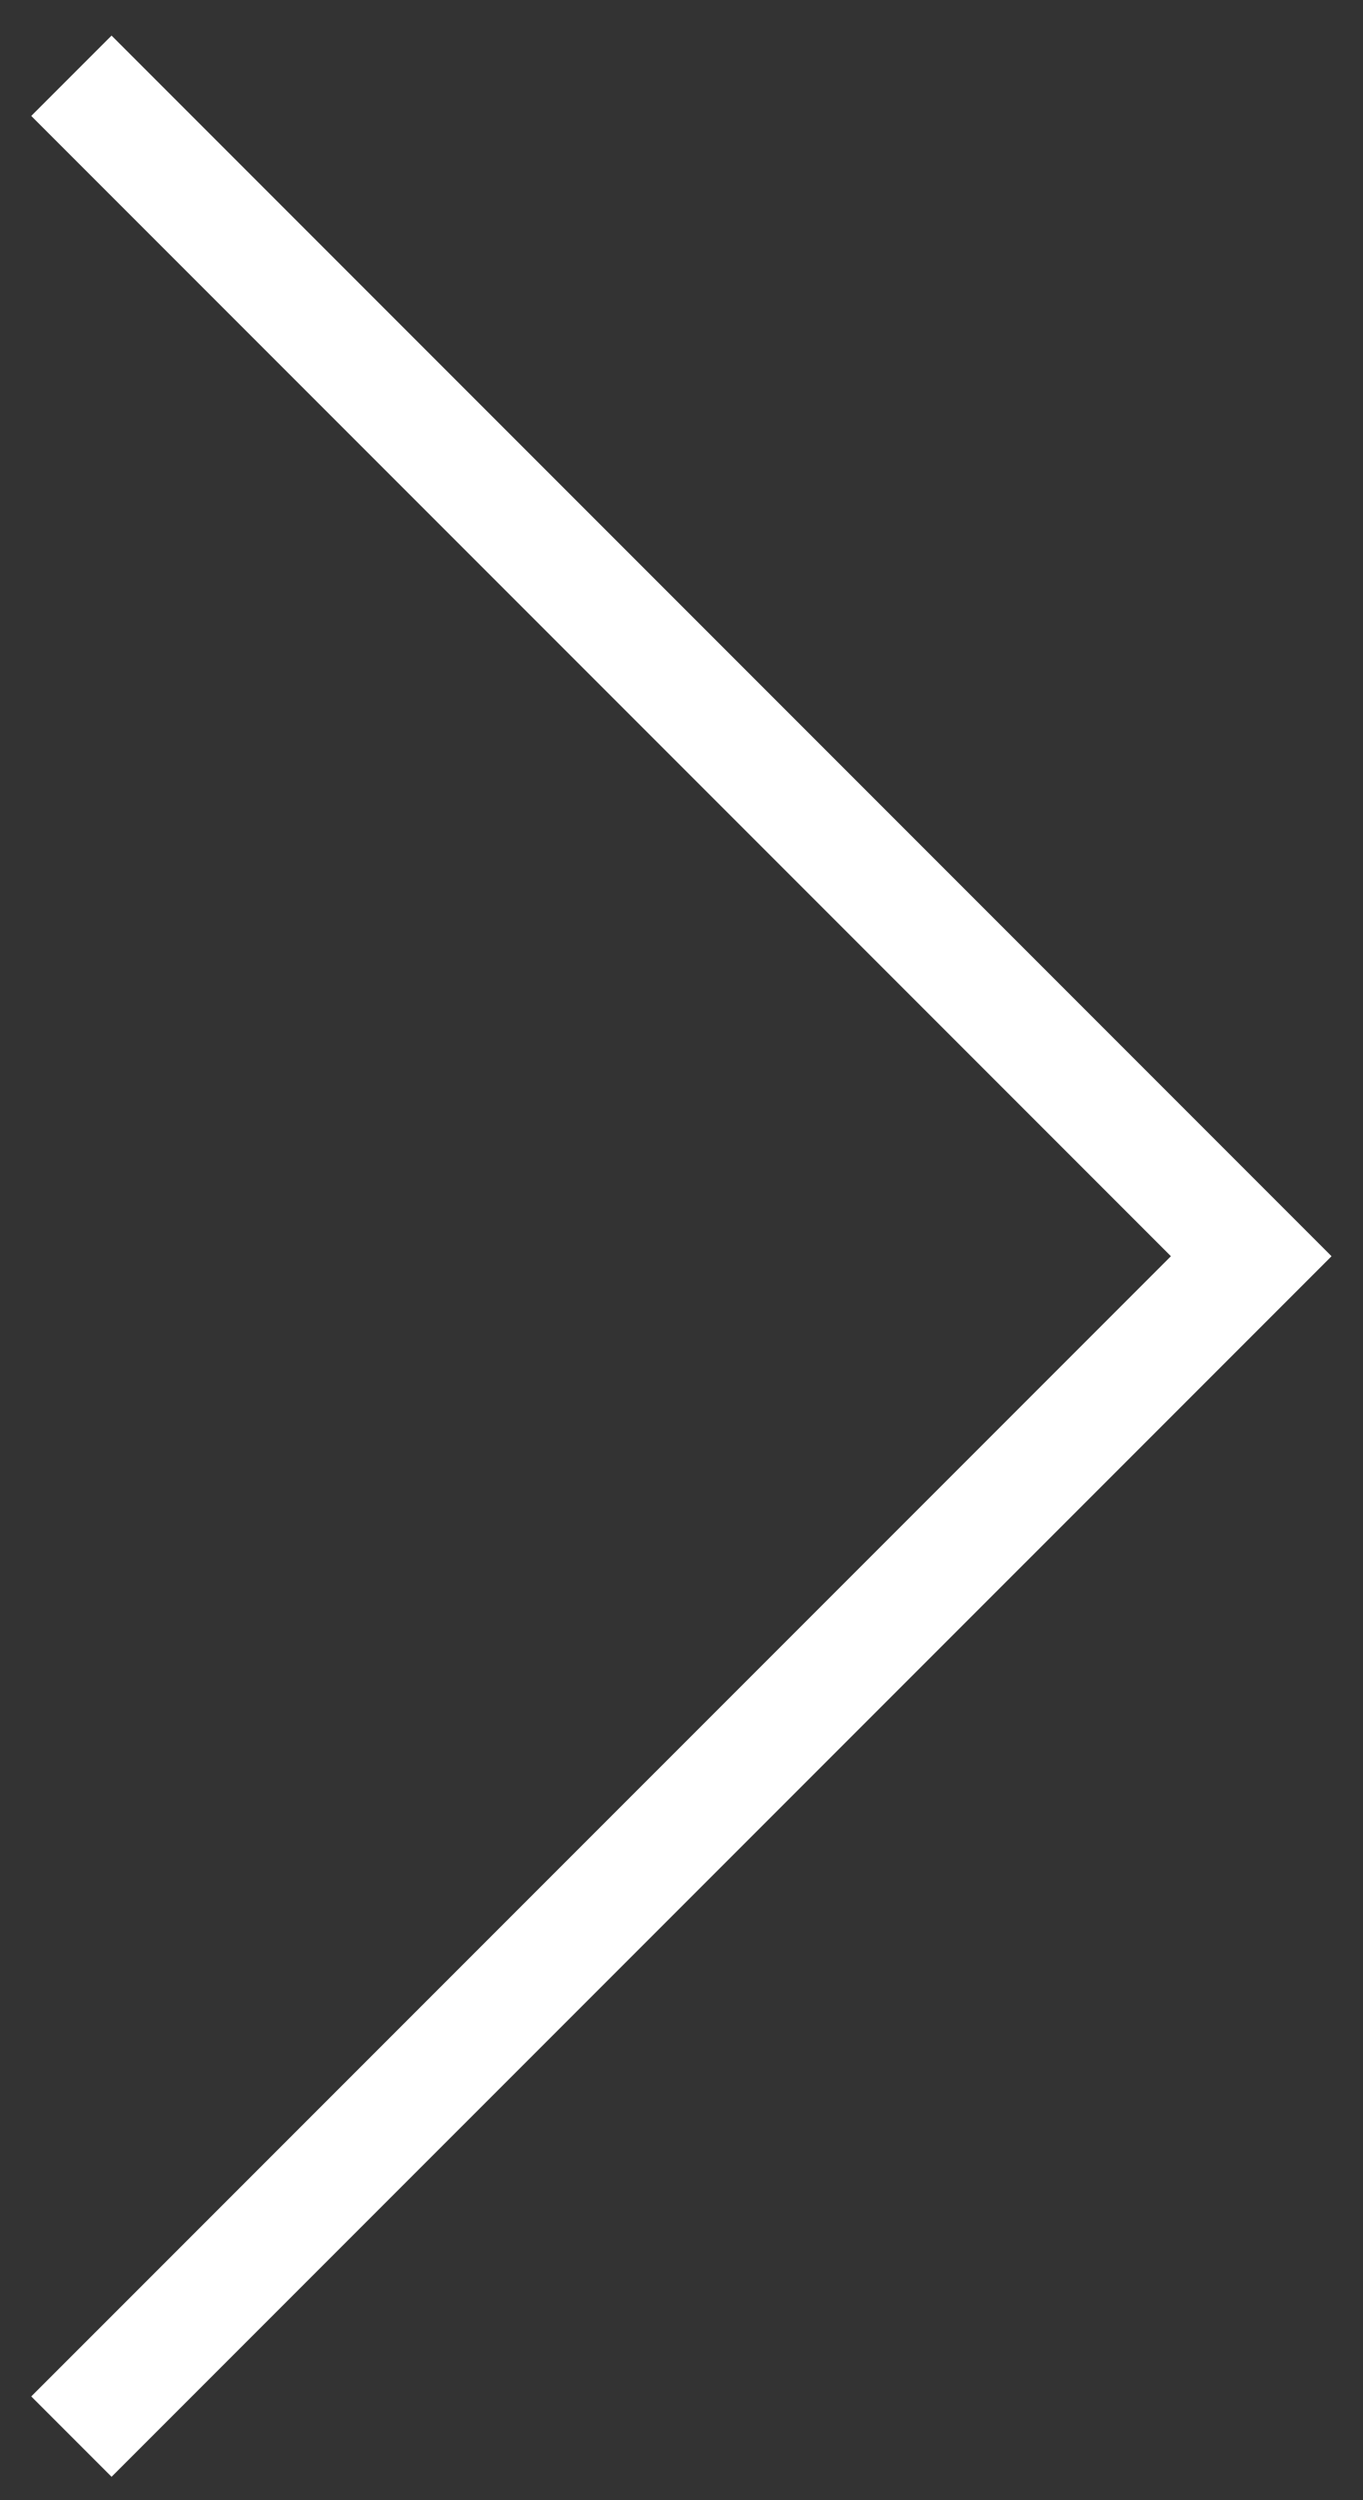 <svg width="18" height="33" viewBox="0 0 18 33" fill="none" xmlns="http://www.w3.org/2000/svg">
<rect x="0" y="0" width="18" height="33" fill="#333333" stroke="none"/>
<path d="M0.943 32.161L16.524 16.581L0.943 1" stroke="white" stroke-width="1.5"/>
</svg>
